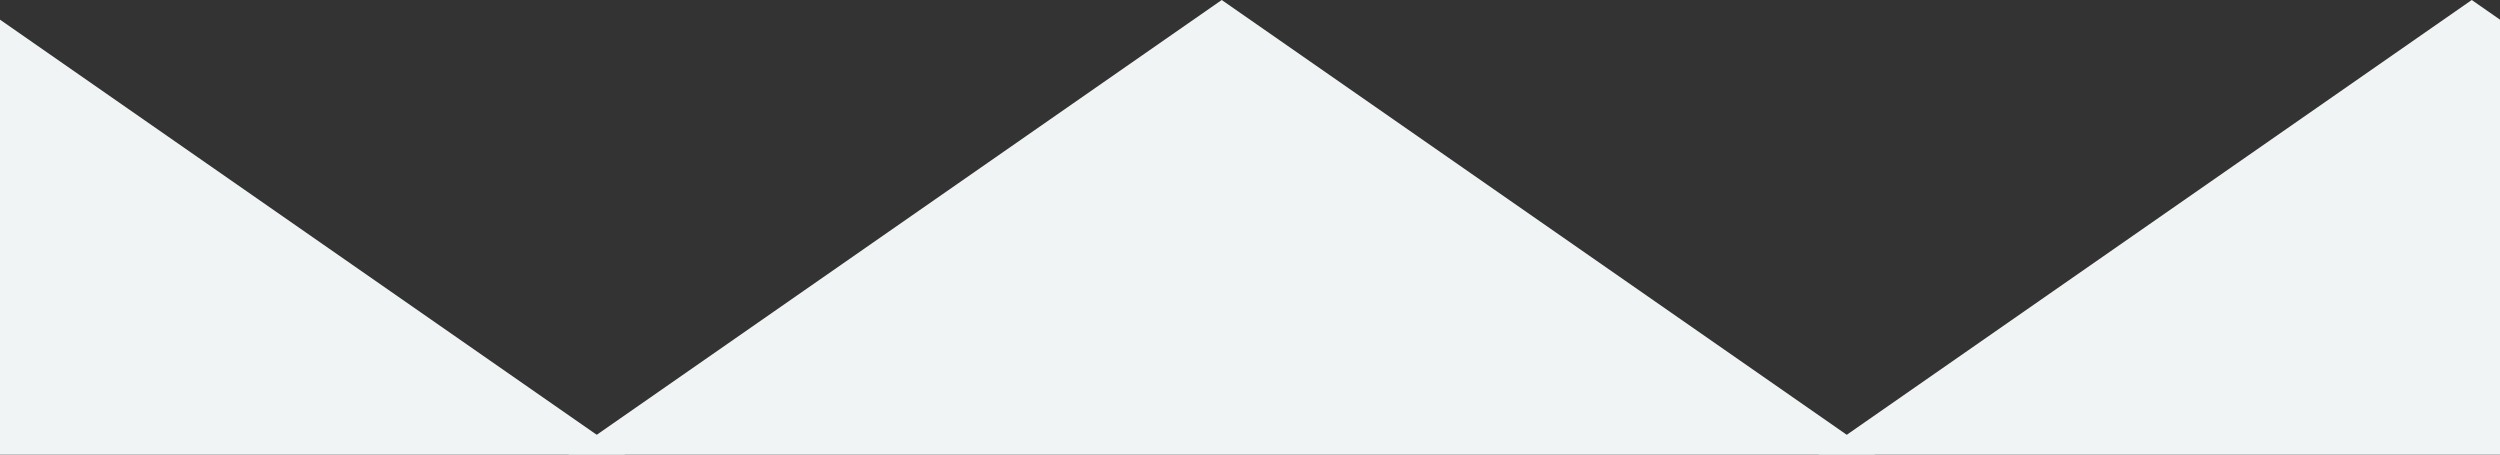 <?xml version="1.0" encoding="utf-8"?>
<svg width="43.999px" height="8px" viewBox="0 0 43.999 8" version="1.1" xmlns:xlink="http://www.w3.org/1999/xlink" xmlns="http://www.w3.org/2000/svg">
  <rect x="0" y="0" width="43.999" height="8" fill="#333333" stroke="none"/>
  <g id="Group">
    <path d="M0 8L0 0.346L11.002 8L0 8L0 8Z" id="Triangle" fill="#F0F4F5" fill-rule="evenodd" stroke="none" />
    <path d="M43.999 0.346L43.502 0L32.002 8L43.999 8L43.999 0.346L43.999 0.346Z" id="Triangle" fill="#F0F4F5" fill-rule="evenodd" stroke="none" />
    <path d="M21.502 0L33.002 8L10.002 8L21.502 0Z" id="Triangle" fill="#F0F4F5" fill-rule="evenodd" stroke="none" />
  </g>
</svg>